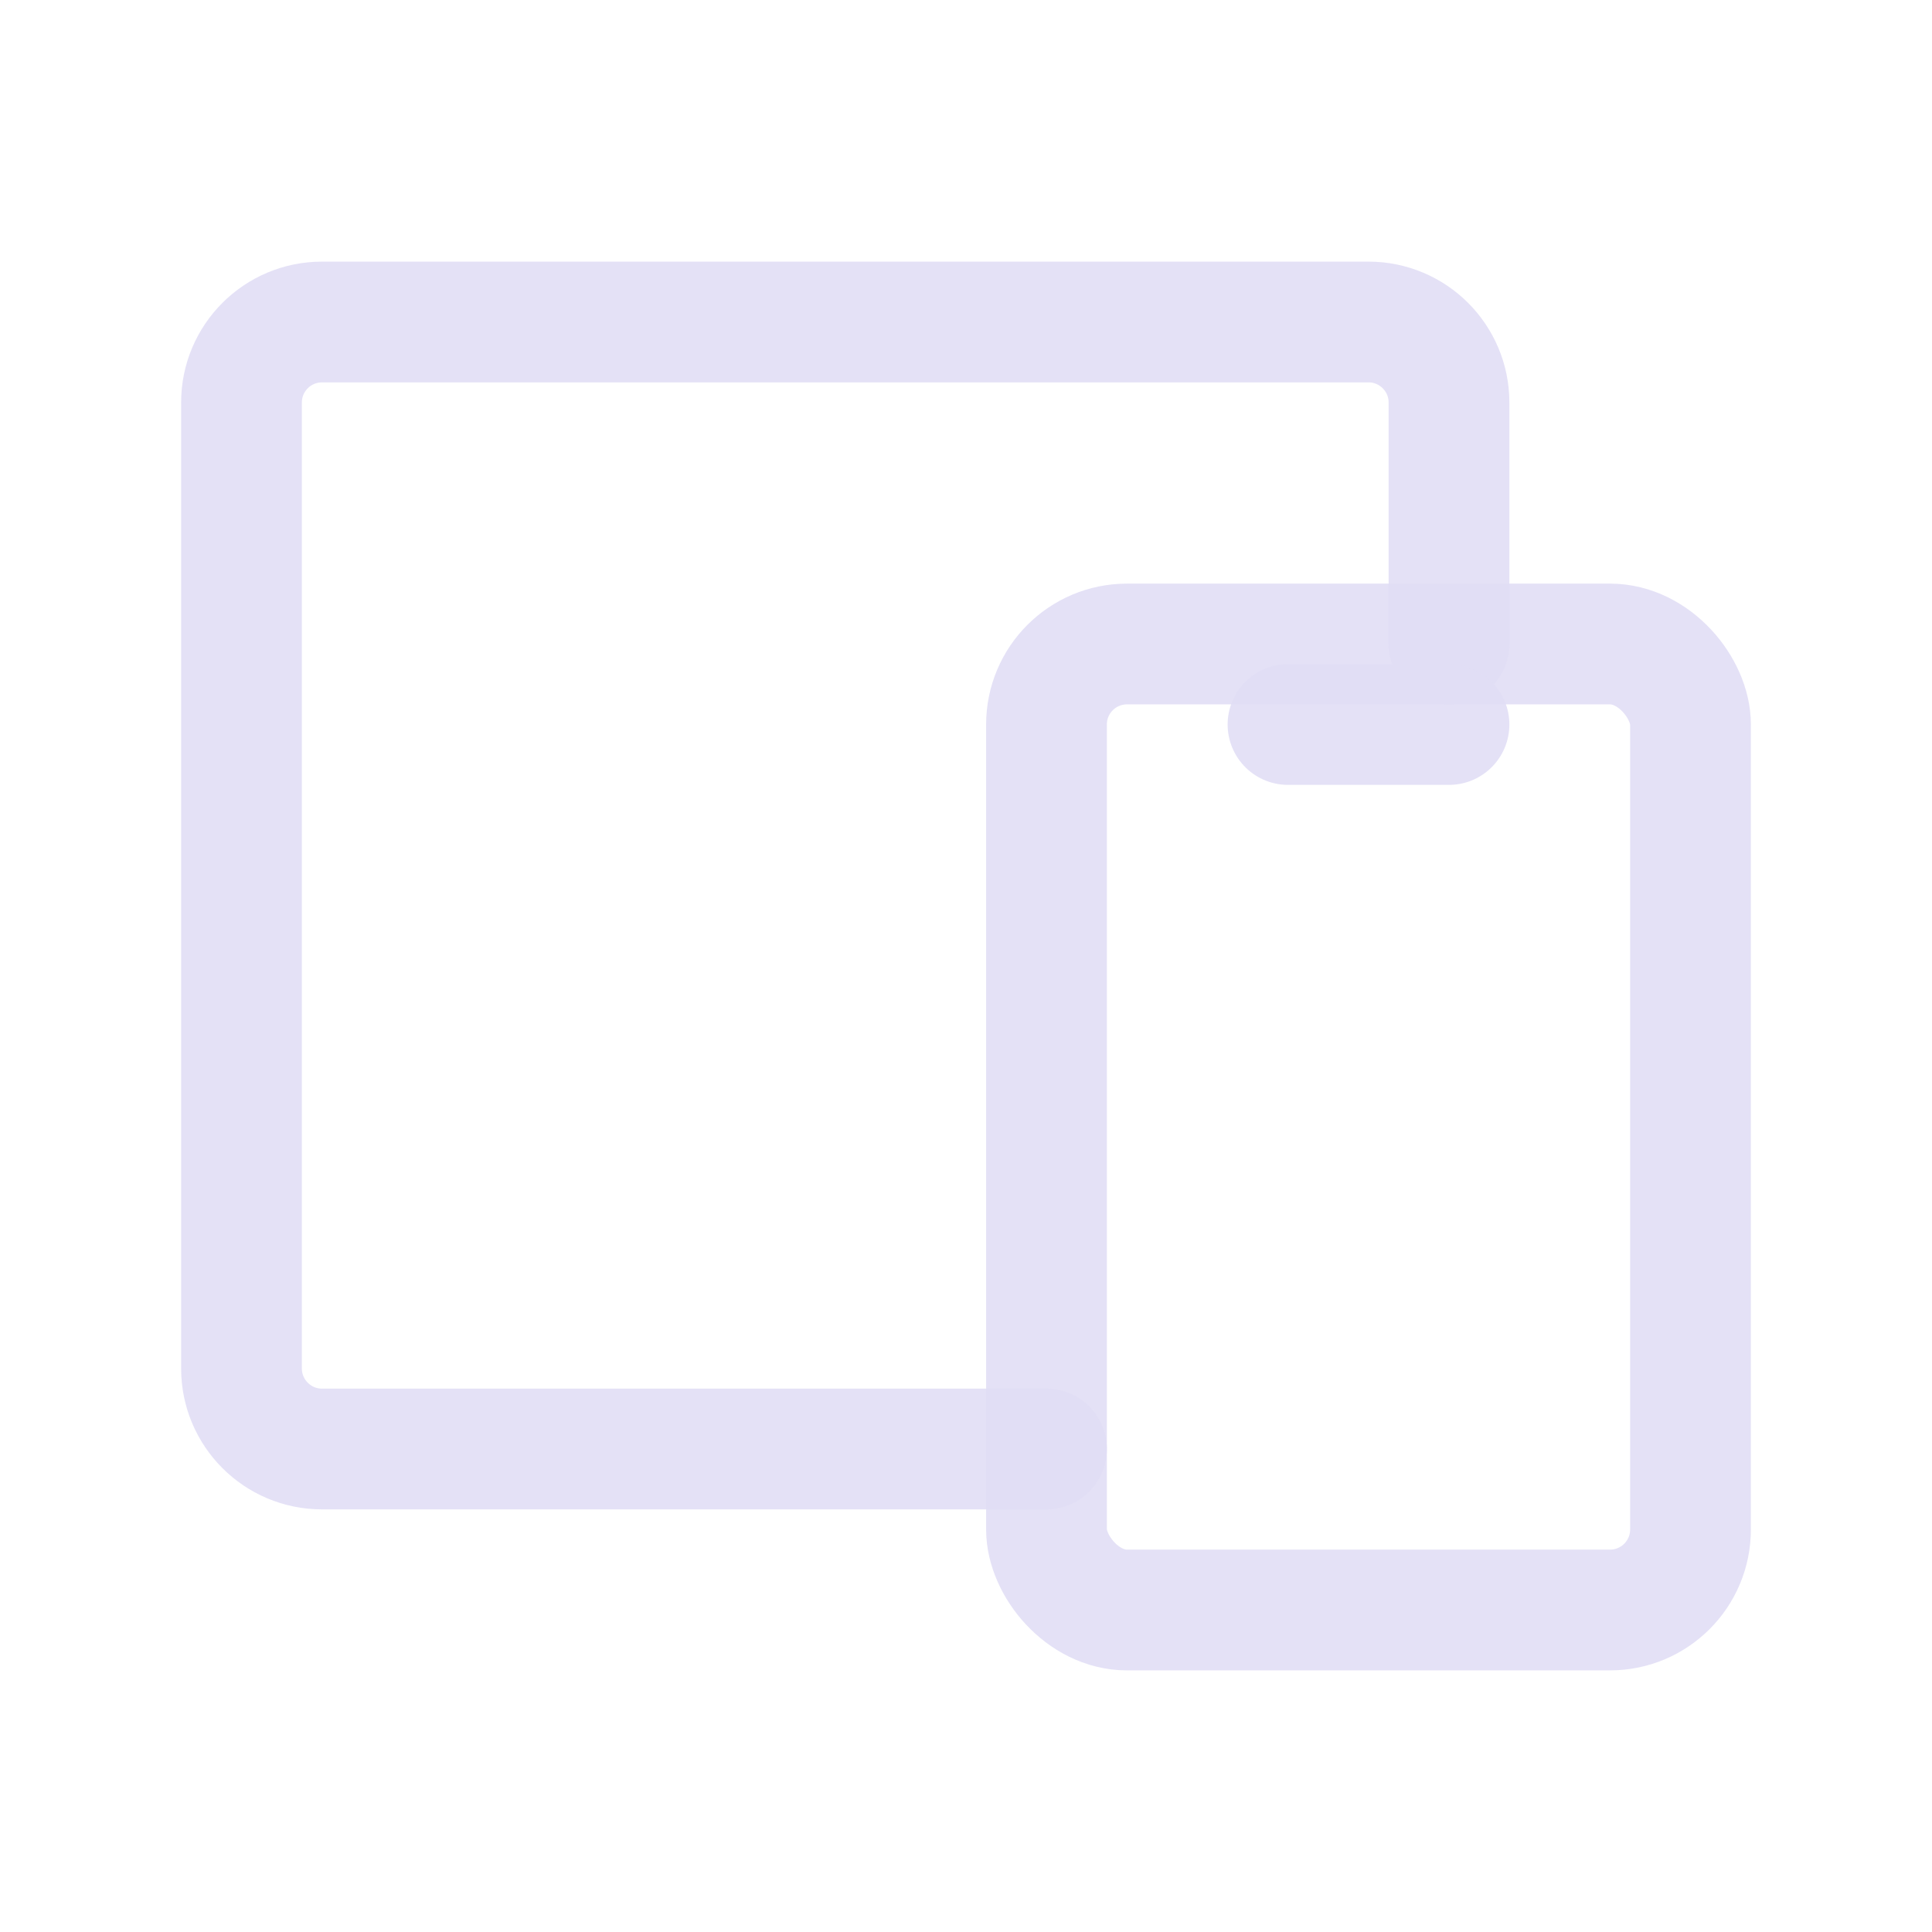 <svg width="24" height="24" viewBox="0 0 24 24" fill="none" xmlns="http://www.w3.org/2000/svg">
<rect x="13" y="8" width="8" height="12" rx="1" stroke="#E1DEF5" stroke-opacity="0.9" stroke-width="1.5" stroke-linecap="round" stroke-linejoin="round"/>
<path d="M18 8V5C18 4.448 17.552 4 17 4H4C3.448 4 3 4.448 3 5V17C3 17.552 3.448 18 4 18H13" stroke="#E1DEF5" stroke-opacity="0.9" stroke-width="1.5" stroke-linecap="round" stroke-linejoin="round"/>
<path d="M16 9H18" stroke="#E1DEF5" stroke-opacity="0.9" stroke-width="1.5" stroke-linecap="round" stroke-linejoin="round"/>
</svg>
